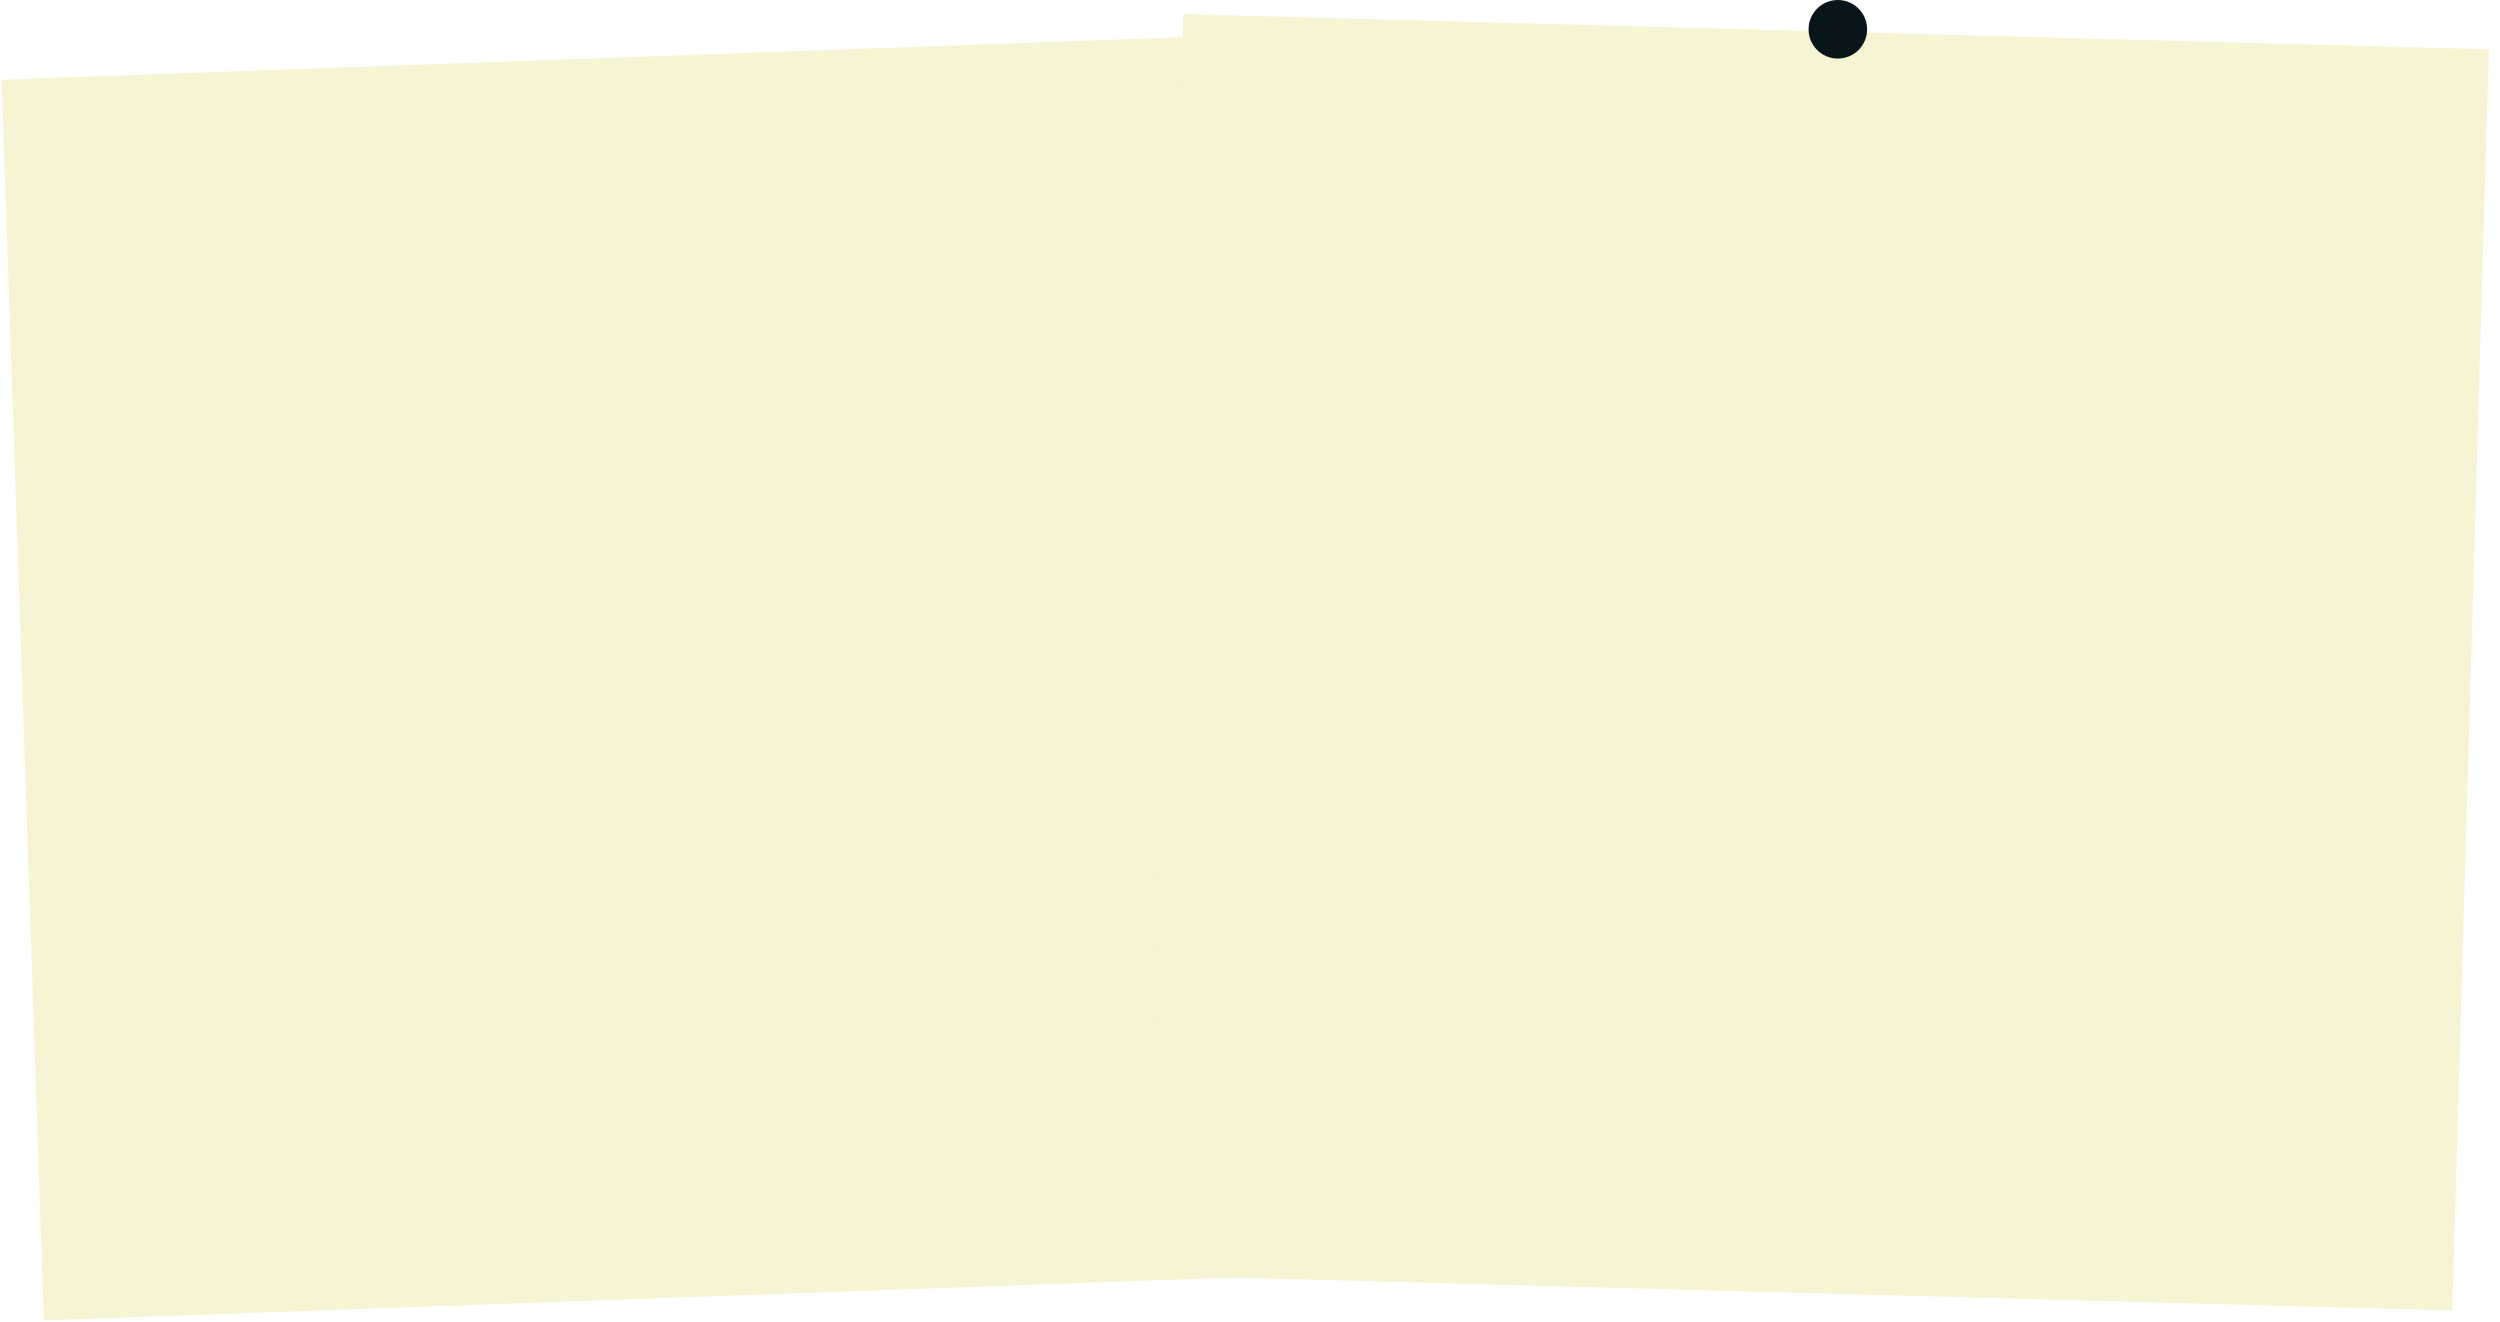 <svg width="1110" height="587" viewBox="0 0 1110 587" fill="none" xmlns="http://www.w3.org/2000/svg">
<rect width="595.255" height="551.355" transform="matrix(0.999 -0.036 0.034 0.999 0.739 35.42)" fill="#F6F4D2"/>
<g filter="url(#filter0_d_13_102)">
<rect width="579.654" height="559.893" transform="matrix(1 0.027 -0.029 1 527.383 6.291)" fill="#F6F4D2"/>
</g>
<circle cx="816" cy="13" r="13" fill="#08151B"/>
<defs>
<filter id="filter0_d_13_102" x="503.977" y="1.291" width="605.844" height="585.506" filterUnits="userSpaceOnUse" color-interpolation-filters="sRGB">
<feFlood flood-opacity="0" result="BackgroundImageFix"/>
<feColorMatrix in="SourceAlpha" type="matrix" values="0 0 0 0 0 0 0 0 0 0 0 0 0 0 0 0 0 0 127 0" result="hardAlpha"/>
<feOffset dx="-2"/>
<feGaussianBlur stdDeviation="2.5"/>
<feComposite in2="hardAlpha" operator="out"/>
<feColorMatrix type="matrix" values="0 0 0 0 0 0 0 0 0 0 0 0 0 0 0 0 0 0 0.15 0"/>
<feBlend mode="normal" in2="BackgroundImageFix" result="effect1_dropShadow_13_102"/>
<feBlend mode="normal" in="SourceGraphic" in2="effect1_dropShadow_13_102" result="shape"/>
</filter>
</defs>
</svg>
